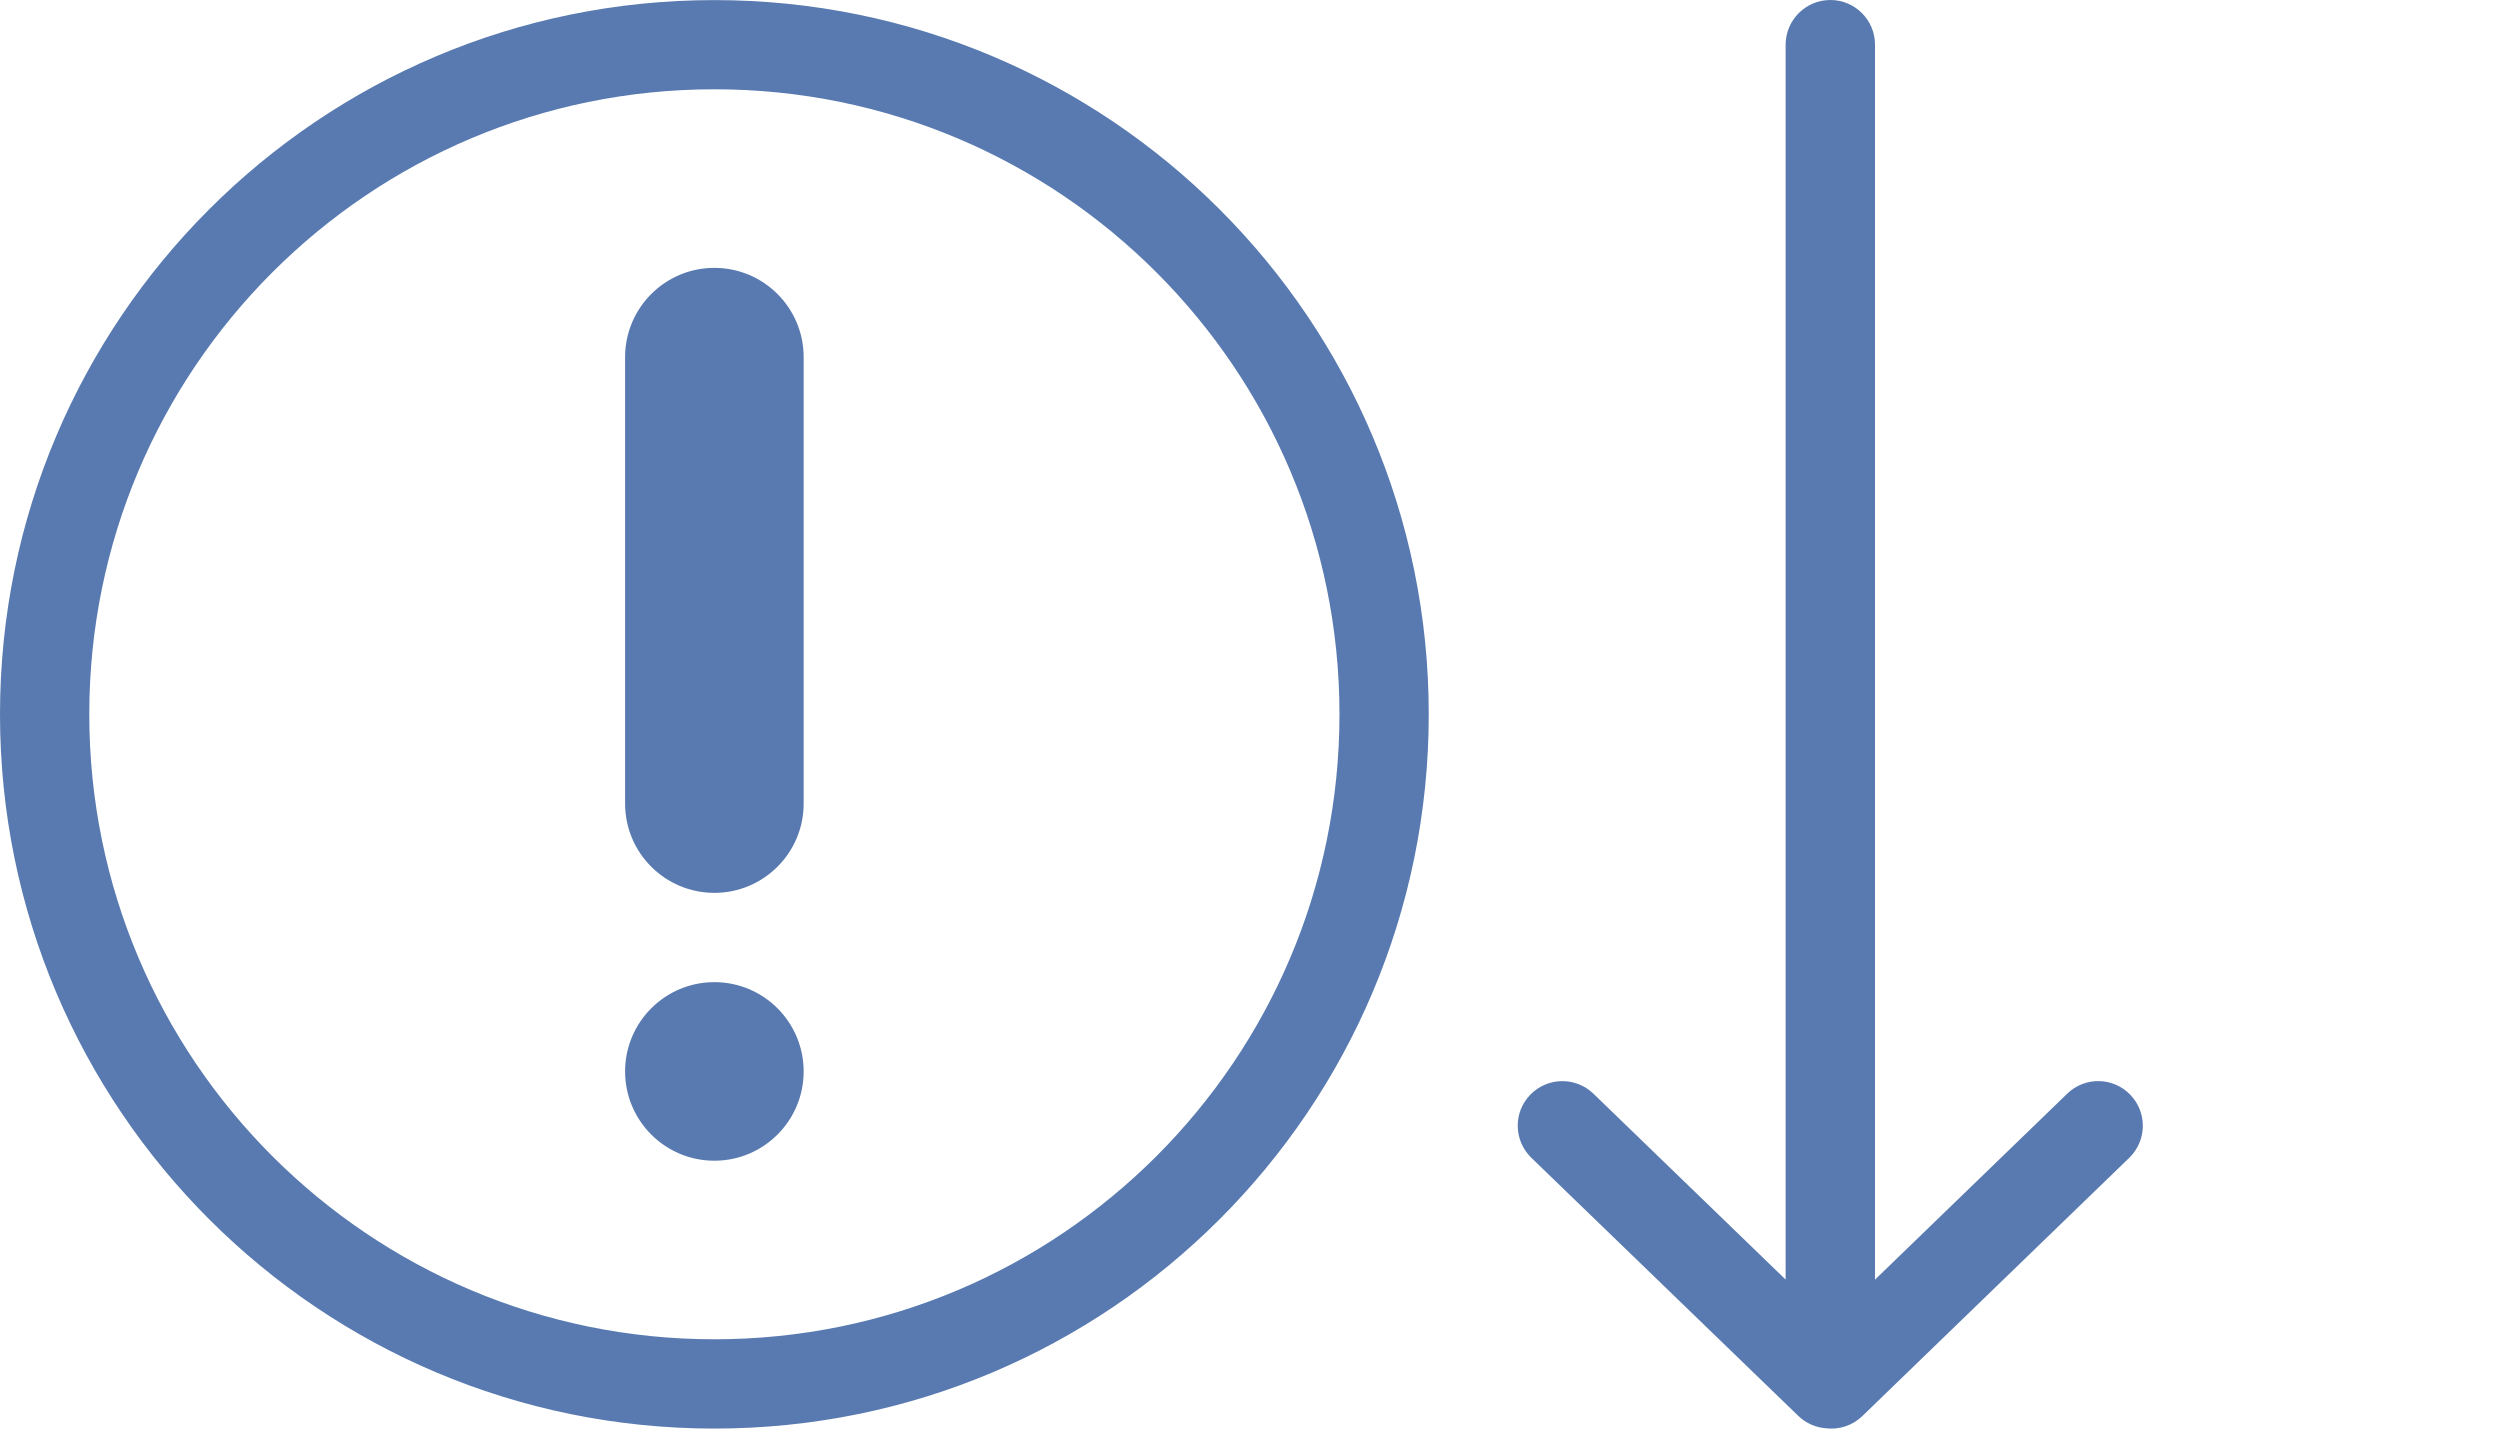 <?xml version="1.0" encoding="utf-8"?>
<!-- Generator: Adobe Illustrator 25.2.0, SVG Export Plug-In . SVG Version: 6.00 Build 0)  -->
<svg version="1.1" id="Слой_1" xmlns="http://www.w3.org/2000/svg" xmlns:xlink="http://www.w3.org/1999/xlink" x="0px" y="0px"
	 viewBox="0 0 28 16" style="enable-background:new 0 0 28 16;" xml:space="preserve">
<style type="text/css">
	.st0{fill-rule:evenodd;clip-rule:evenodd;fill:#587AB0;}
</style>
<path class="st0" d="M21,0.5v13.832l2.153-2.083c0.198-0.192,0.515-0.187,0.706,0.012
	c0.192,0.198,0.187,0.515-0.012,0.707l-2.989,2.892c-0.112,0.108-0.261,0.154-0.405,0.137
	c-0.113-0.008-0.224-0.054-0.312-0.139l-2.99-2.891c-0.198-0.192-0.204-0.508-0.012-0.706
	c0.192-0.198,0.508-0.204,0.707-0.012l2.153,2.082V0.5C20,0.224,20.224,0,20.5,0
	C20.776,0,21,0.224,21,0.5z M15.002,8c0,3.866-3.134,7-7.001,7
	c-3.866,0-7.001-3.134-7.001-7s3.134-7,7.001-7C11.868,1,15.002,4.134,15.002,8z
	 M16.002,8C16.002,12.418,12.42,16,8.001,16C3.582,16,0,12.418,0,8S3.582,0.001,8.001,0.001
	C12.42,0.001,16.002,3.582,16.002,8z M7.001,4c0-0.552,0.448-1,1-1
	s1,0.448,1,1v5c0,0.552-0.448,1-1,1S7.001,9.553,7.001,9V4z
	 M8.001,13c0.552,0,1-0.448,1-1s-0.448-1-1-1s-1,0.448-1,1
	S7.449,13,8.001,13z"/>
</svg>
